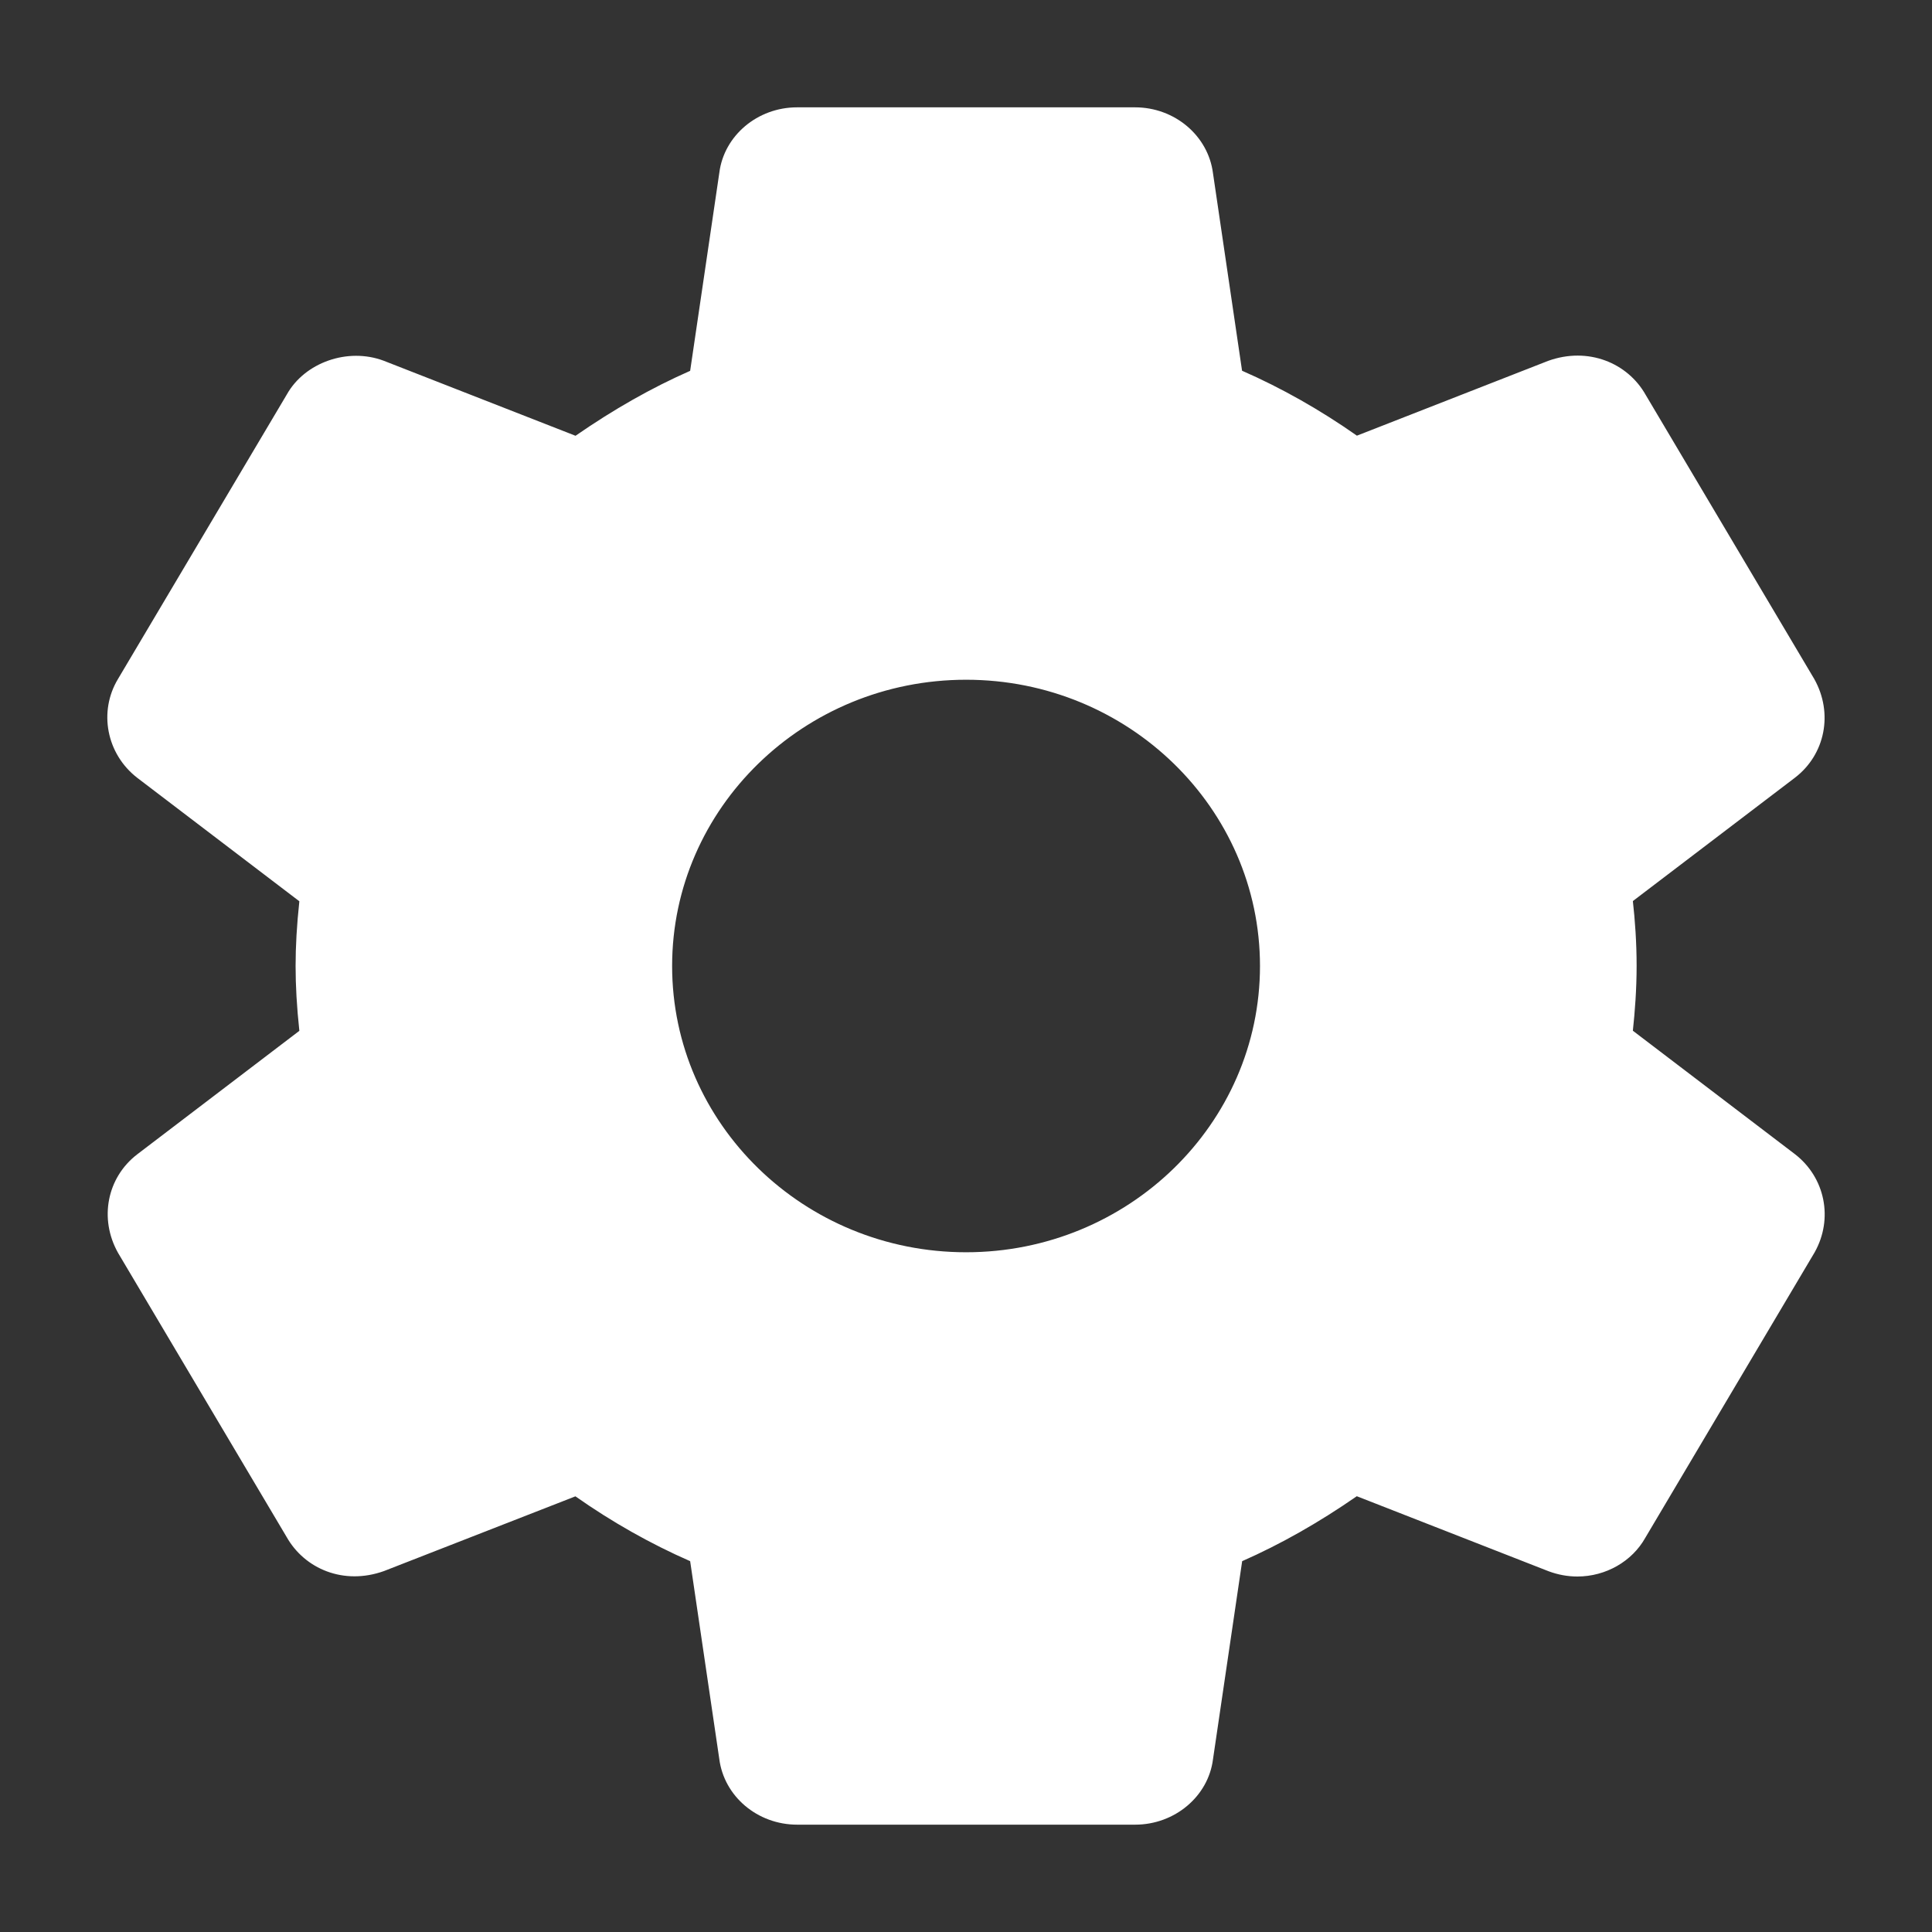 <svg width="18" height="18" viewBox="0 0 18 18" fill="none" xmlns="http://www.w3.org/2000/svg">
<rect x="0" y="0" width="18" height="18" fill="#333333" stroke="none"/>
<path d="M16.723 10.753L15.213 9.603C15.232 9.426 15.248 9.219 15.248 8.999C15.248 8.78 15.233 8.573 15.213 8.395L16.724 7.245C17.005 7.029 17.082 6.645 16.903 6.326L15.333 3.68C15.165 3.381 14.797 3.228 14.424 3.362L12.642 4.059C12.3 3.819 11.942 3.616 11.572 3.454L11.301 1.613C11.256 1.264 10.944 1 10.575 1H7.426C7.057 1 6.746 1.264 6.702 1.608L6.43 3.455C6.071 3.613 5.719 3.813 5.362 4.06L3.575 3.361C3.24 3.235 2.84 3.377 2.673 3.674L1.101 6.323C0.915 6.629 0.992 7.025 1.279 7.247L2.789 8.397C2.765 8.621 2.754 8.817 2.754 9C2.754 9.183 2.765 9.379 2.789 9.604L1.278 10.755C0.997 10.971 0.921 11.355 1.1 11.673L2.67 14.319C2.838 14.617 3.202 14.772 3.578 14.637L5.361 13.941C5.701 14.18 6.06 14.383 6.43 14.545L6.701 16.385C6.745 16.736 7.057 17 7.427 17H10.576C10.945 17 11.257 16.736 11.301 16.392L11.573 14.545C11.931 14.387 12.283 14.188 12.641 13.94L14.428 14.639C14.514 14.671 14.604 14.688 14.696 14.688C14.961 14.688 15.206 14.547 15.329 14.327L16.907 11.667C17.082 11.355 17.005 10.971 16.723 10.753ZM9.001 11.667C7.49 11.667 6.262 10.471 6.262 9C6.262 7.529 7.49 6.333 9.001 6.333C10.511 6.333 11.739 7.529 11.739 9C11.739 10.471 10.511 11.667 9.001 11.667Z" fill="white"/>
</svg>
